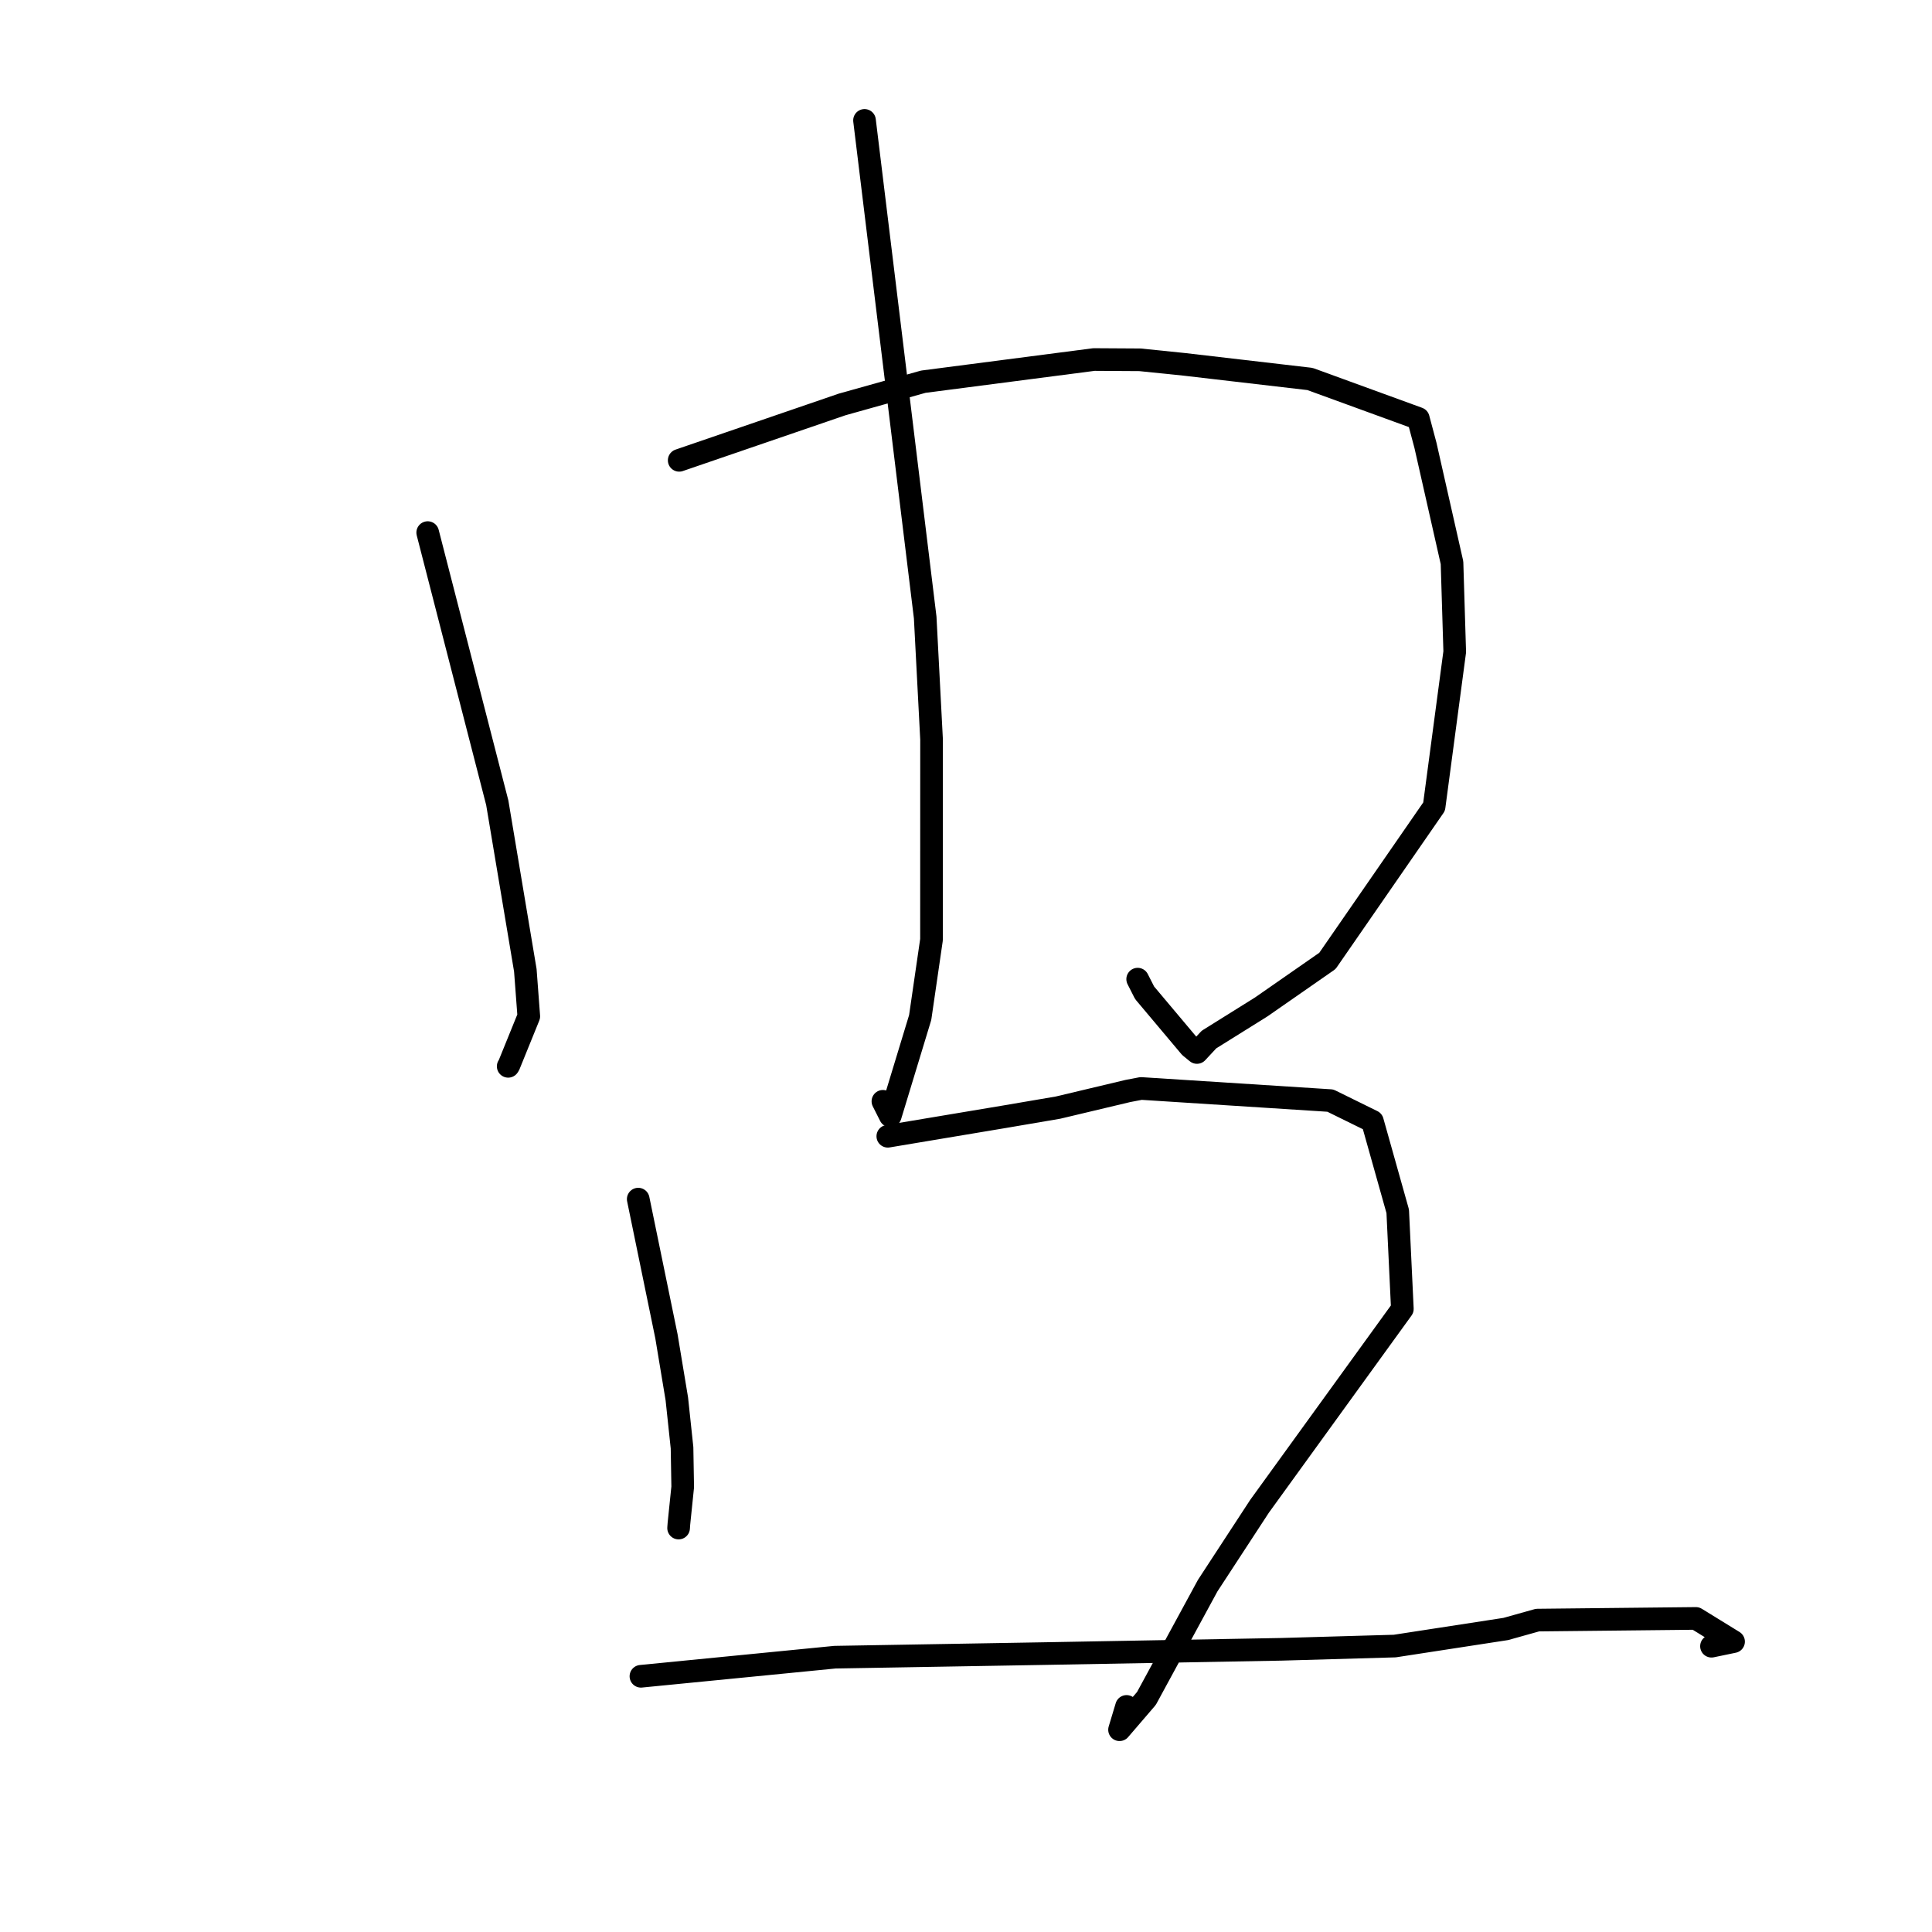 <?xml version="1.0" standalone="no"?>
    <svg width="256" height="256" xmlns="http://www.w3.org/2000/svg" version="1.1">
    <polyline stroke="black" stroke-width="3" stroke-linecap="round" fill="transparent" stroke-linejoin="round" points="56.673 70.572 61.282 88.472 65.892 106.372 69.609 128.566 70.067 134.667 67.444 141.127 67.338 141.294 " />
        <polyline stroke="black" stroke-width="3" stroke-linecap="round" fill="transparent" stroke-linejoin="round" points="89.996 60.996 100.791 57.294 111.587 53.591 122.341 50.578 144.953 47.64 151.054 47.677 156.947 48.28 173.578 50.216 187.931 55.447 188.882 59.018 192.399 74.565 192.759 86.366 190.027 106.883 175.89 127.325 167.117 133.426 160.198 137.745 158.75 139.3 158.601 139.46 157.7 138.724 151.664 131.546 150.747 129.742 " />
        <polyline stroke="black" stroke-width="3" stroke-linecap="round" fill="transparent" stroke-linejoin="round" points="114.553 15.953 118.573 48.886 122.593 81.819 123.436 97.978 123.429 124.518 121.929 134.826 117.965 147.861 116.99 145.929 " />
        <polyline stroke="black" stroke-width="3" stroke-linecap="round" fill="transparent" stroke-linejoin="round" points="84.568 158.89 86.438 167.978 88.307 177.067 89.683 185.357 90.373 191.837 90.462 197.027 89.962 201.879 89.918 202.476 " />
        <polyline stroke="black" stroke-width="3" stroke-linecap="round" fill="transparent" stroke-linejoin="round" points="117.639 150.56 125.358 149.269 133.077 147.978 140.195 146.764 149.442 144.564 151.198 144.228 176.277 145.834 181.851 148.575 185.206 160.504 185.819 173.437 166.894 199.592 160.024 210.108 151.908 225.052 148.345 229.199 149.276 226.109 " />
        <polyline stroke="black" stroke-width="3" stroke-linecap="round" fill="transparent" stroke-linejoin="round" points="84.926 222.115 97.78 220.851 110.634 219.586 138.485 219.108 169.783 218.542 184.811 218.111 199.524 215.848 203.723 214.672 224.714 214.449 229.706 217.523 226.78 218.131 " />
        </svg>